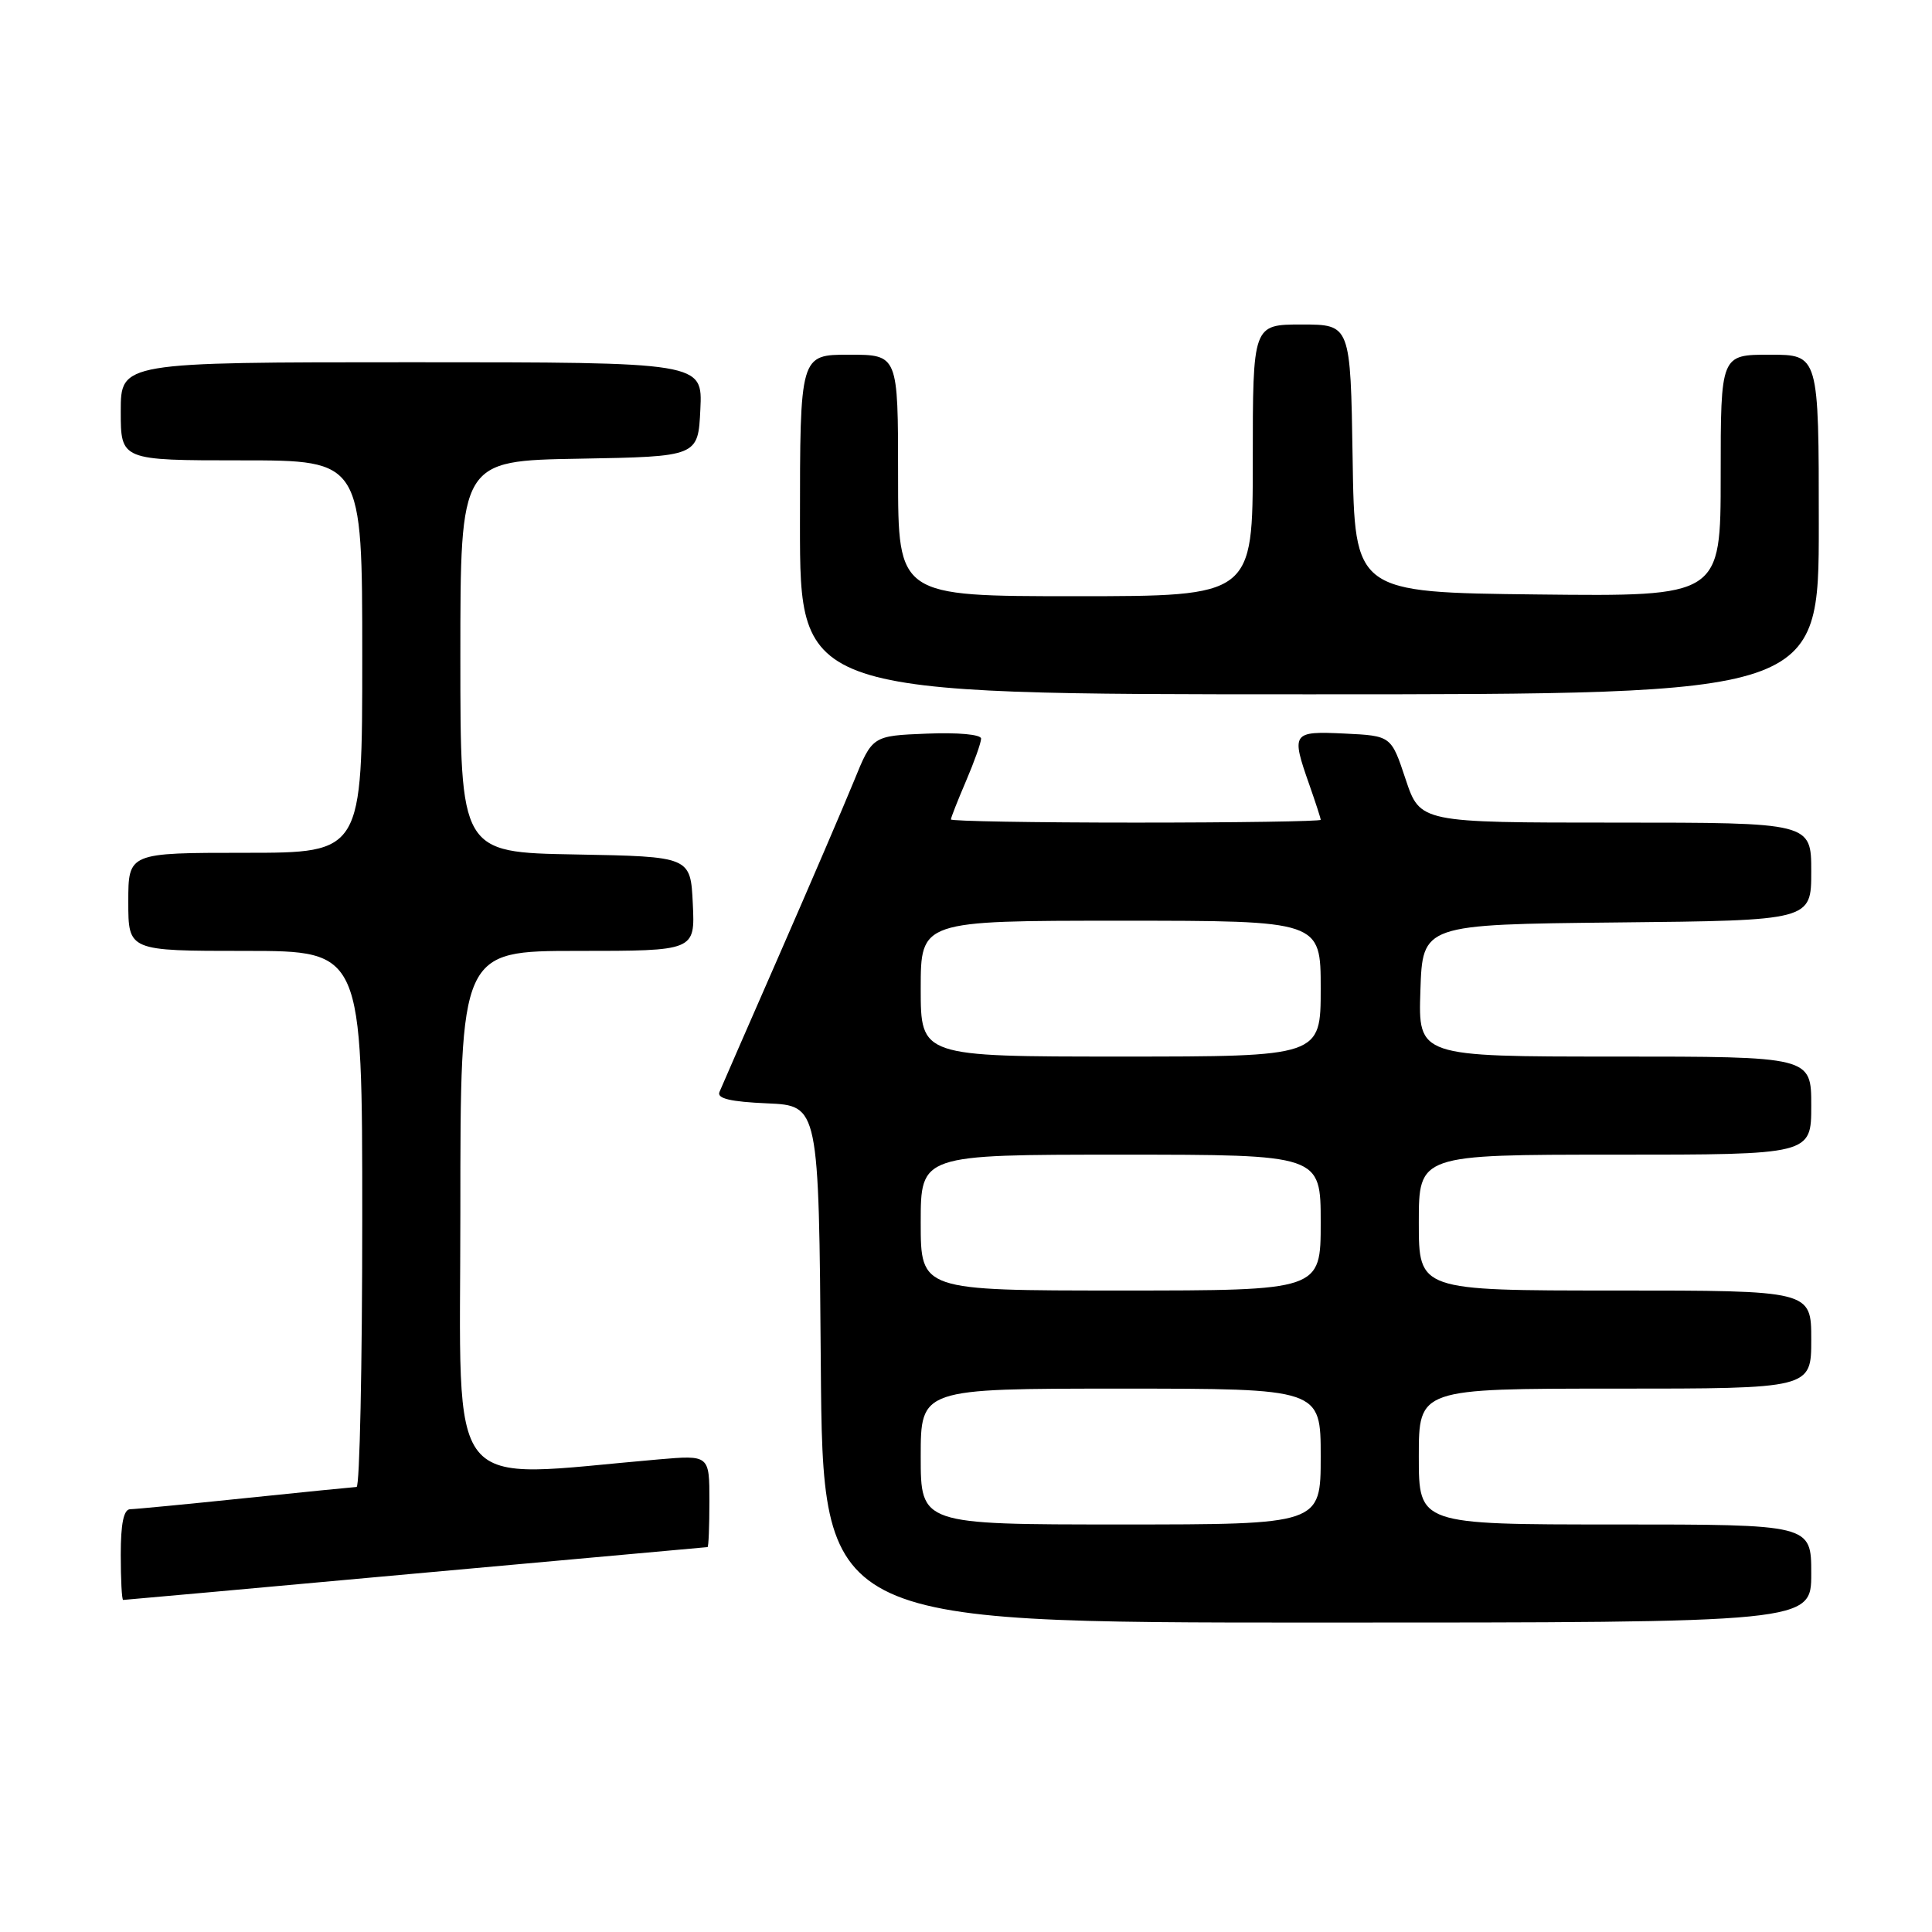 <?xml version="1.0" encoding="UTF-8" standalone="no"?>
<!DOCTYPE svg PUBLIC "-//W3C//DTD SVG 1.1//EN" "http://www.w3.org/Graphics/SVG/1.1/DTD/svg11.dtd" >
<svg xmlns="http://www.w3.org/2000/svg" xmlns:xlink="http://www.w3.org/1999/xlink" version="1.1" viewBox="0 0 256 256">
 <g >
 <path fill="currentColor"
d=" M 240.00 208.50 C 240.00 202.00 240.00 202.00 214.00 202.00 C 188.00 202.00 188.00 202.00 188.00 193.00 C 188.00 184.00 188.00 184.00 214.00 184.00 C 240.00 184.00 240.00 184.00 240.00 177.50 C 240.00 171.00 240.00 171.00 214.00 171.00 C 188.00 171.00 188.00 171.00 188.00 162.00 C 188.00 153.00 188.00 153.00 214.00 153.00 C 240.00 153.00 240.00 153.00 240.00 146.50 C 240.00 140.00 240.00 140.00 213.96 140.00 C 187.92 140.00 187.92 140.00 188.21 131.25 C 188.50 122.50 188.50 122.50 214.25 122.23 C 240.00 121.97 240.00 121.97 240.00 115.48 C 240.00 109.00 240.00 109.00 214.08 109.00 C 188.17 109.00 188.17 109.00 186.25 103.25 C 184.34 97.50 184.34 97.50 178.17 97.20 C 171.20 96.87 171.06 97.07 173.50 104.00 C 174.32 106.34 175.00 108.42 175.00 108.63 C 175.00 108.83 163.97 109.00 150.50 109.00 C 137.03 109.00 126.00 108.81 126.00 108.58 C 126.00 108.35 126.90 106.07 128.00 103.50 C 129.10 100.93 130.00 98.40 130.00 97.87 C 130.00 97.32 126.94 97.04 122.80 97.21 C 115.59 97.50 115.59 97.50 113.15 103.50 C 111.80 106.80 107.36 117.15 103.27 126.50 C 99.18 135.85 95.60 144.04 95.33 144.70 C 94.97 145.56 96.81 145.99 101.66 146.20 C 108.50 146.50 108.50 146.50 108.76 180.75 C 109.03 215.00 109.03 215.00 174.51 215.00 C 240.00 215.00 240.00 215.00 240.00 208.50 Z  M 55.07 208.50 C 76.21 206.58 93.61 205.01 93.75 205.00 C 93.89 205.00 94.00 202.25 94.00 198.90 C 94.00 192.80 94.00 192.80 87.25 193.38 C 58.52 195.86 61.00 198.95 61.00 160.62 C 61.00 126.00 61.00 126.00 76.55 126.00 C 92.10 126.00 92.10 126.00 91.80 119.75 C 91.50 113.50 91.50 113.50 76.25 113.22 C 61.00 112.95 61.00 112.95 61.00 87.00 C 61.00 61.05 61.00 61.05 76.75 60.78 C 92.50 60.50 92.50 60.50 92.80 54.25 C 93.10 48.00 93.10 48.00 54.55 48.00 C 16.00 48.00 16.00 48.00 16.00 54.50 C 16.00 61.00 16.00 61.00 32.00 61.00 C 48.00 61.00 48.00 61.00 48.00 87.00 C 48.00 113.00 48.00 113.00 32.50 113.00 C 17.00 113.00 17.00 113.00 17.00 119.50 C 17.00 126.00 17.00 126.00 32.50 126.00 C 48.00 126.00 48.00 126.00 48.00 161.50 C 48.00 181.03 47.66 197.01 47.25 197.03 C 46.84 197.05 40.20 197.71 32.50 198.51 C 24.80 199.31 17.94 199.97 17.25 199.98 C 16.39 199.99 16.00 201.88 16.00 206.00 C 16.00 209.30 16.14 212.00 16.32 212.00 C 16.49 212.00 33.93 210.43 55.07 208.50 Z  M 241.00 69.50 C 241.00 47.00 241.00 47.00 234.50 47.00 C 228.00 47.00 228.00 47.00 228.00 63.02 C 228.00 79.04 228.00 79.04 203.75 78.77 C 179.50 78.50 179.50 78.50 179.23 60.75 C 178.95 43.00 178.95 43.00 172.48 43.00 C 166.00 43.00 166.00 43.00 166.00 61.00 C 166.00 79.00 166.00 79.00 142.50 79.00 C 119.00 79.00 119.00 79.00 119.00 63.00 C 119.00 47.00 119.00 47.00 112.50 47.00 C 106.00 47.00 106.00 47.00 106.00 69.50 C 106.00 92.00 106.00 92.00 173.50 92.00 C 241.00 92.00 241.00 92.00 241.00 69.50 Z  M 122.00 193.00 C 122.00 184.00 122.00 184.00 148.50 184.00 C 175.00 184.00 175.00 184.00 175.00 193.00 C 175.00 202.00 175.00 202.00 148.50 202.00 C 122.00 202.00 122.00 202.00 122.00 193.00 Z  M 122.00 162.00 C 122.00 153.00 122.00 153.00 148.50 153.00 C 175.00 153.00 175.00 153.00 175.00 162.00 C 175.00 171.00 175.00 171.00 148.50 171.00 C 122.00 171.00 122.00 171.00 122.00 162.00 Z  M 122.00 131.00 C 122.00 122.00 122.00 122.00 148.50 122.00 C 175.00 122.00 175.00 122.00 175.00 131.00 C 175.00 140.00 175.00 140.00 148.50 140.00 C 122.00 140.00 122.00 140.00 122.00 131.00 Z "/>
</g>
</svg>